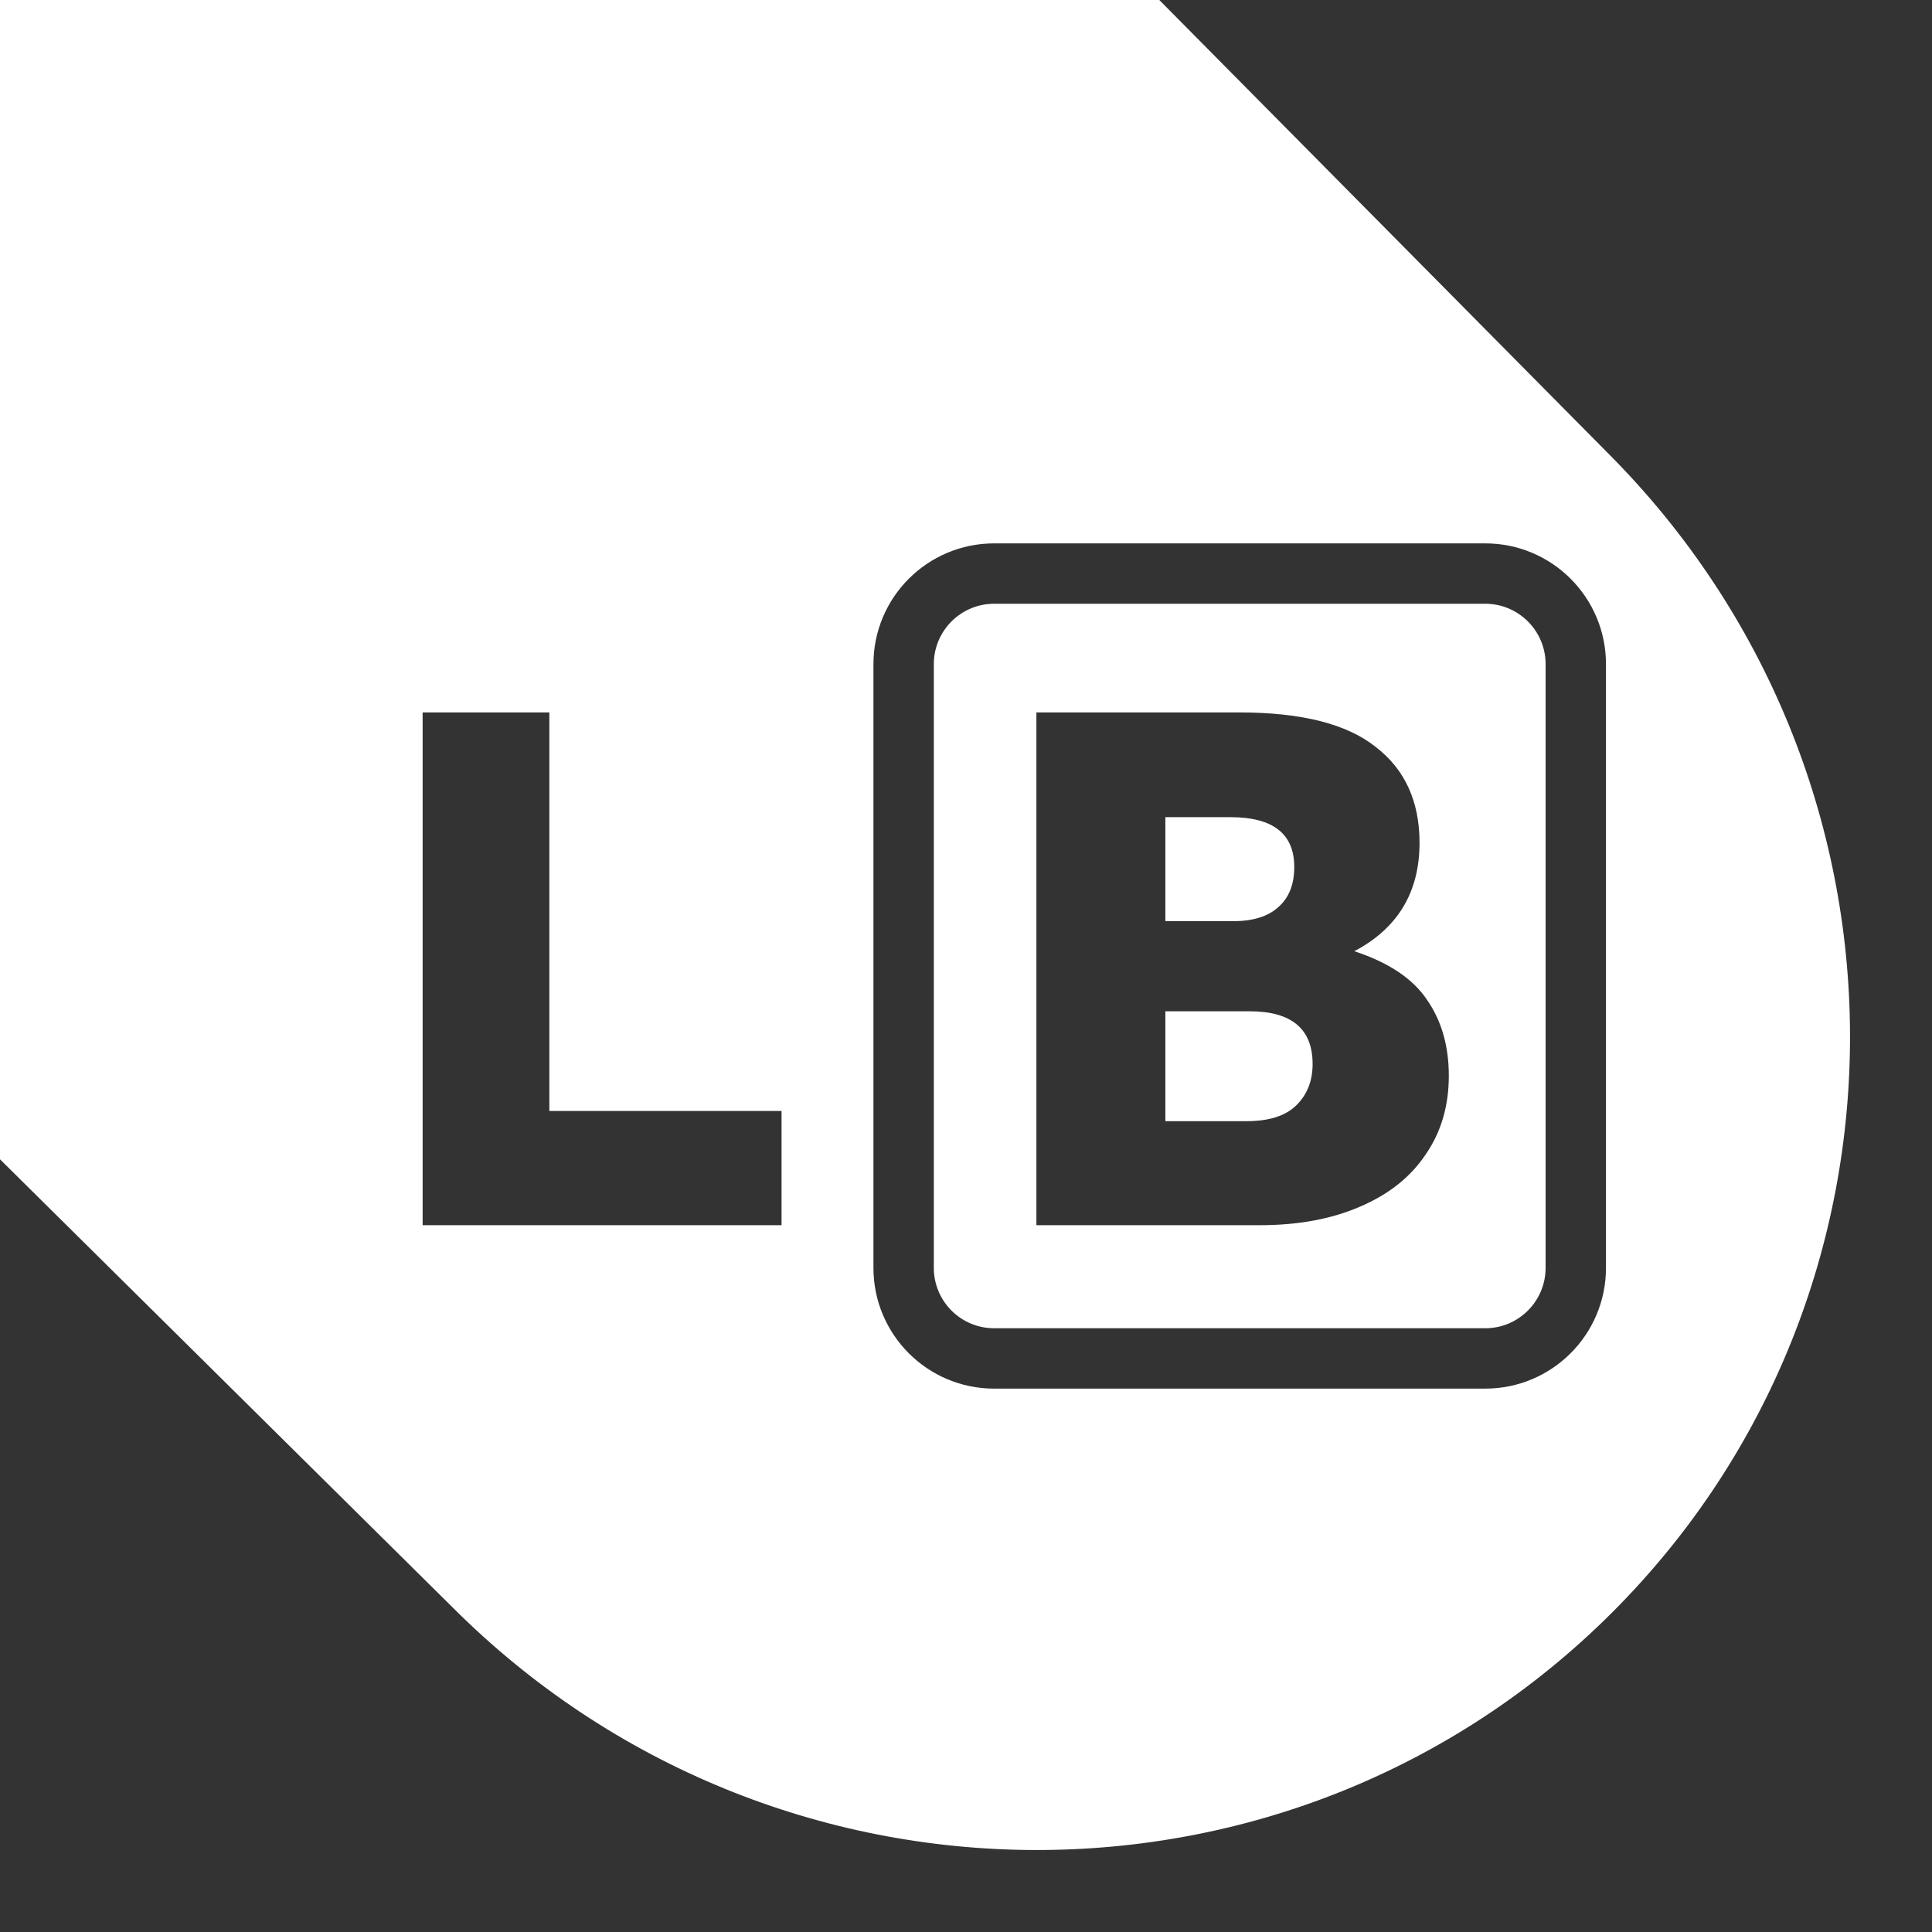 <svg width="32" height="32" viewBox="0 0 32 32" fill="none" xmlns="http://www.w3.org/2000/svg">
<rect x="0" y="0" width="32" height="32" fill="#333333" stroke="none"/>
<g clip-path="url(#clip0_6311_41140)">
<path fill-rule="evenodd" clip-rule="evenodd" d="M7.497 26.624L-0.316 18.889L-0.398 -0.397L18.889 -0.316L26.624 7.497C31.95 12.823 31.986 21.423 26.705 26.705C21.423 31.986 12.823 31.95 7.497 26.624ZM7 20.293H12.945V18.401H9.099V11.8H7V20.293ZM22.432 15.755C22.998 15.941 23.399 16.208 23.633 16.556C23.876 16.904 23.997 17.325 23.997 17.818C23.997 18.32 23.868 18.756 23.609 19.128C23.358 19.501 22.994 19.788 22.517 19.99C22.048 20.192 21.498 20.293 20.867 20.293H17.166V11.8H20.527C21.555 11.8 22.307 11.99 22.784 12.37C23.269 12.742 23.512 13.272 23.512 13.96C23.512 14.777 23.152 15.375 22.432 15.755ZM19.302 13.535V15.258H20.418C20.75 15.258 21 15.181 21.17 15.027C21.348 14.874 21.437 14.651 21.437 14.36C21.437 13.81 21.085 13.535 20.382 13.535H19.302ZM20.649 18.57C21.013 18.57 21.284 18.485 21.462 18.316C21.648 18.138 21.741 17.907 21.741 17.624C21.741 17.042 21.393 16.75 20.697 16.75H19.302V18.57H20.649ZM16.467 10H24.6C25.152 10 25.6 10.448 25.6 11V21C25.6 21.552 25.152 22 24.6 22H16.467C15.914 22 15.467 21.552 15.467 21V11C15.467 10.448 15.914 10 16.467 10ZM14.467 11C14.467 9.895 15.362 9 16.467 9H24.6C25.704 9 26.6 9.895 26.6 11V21C26.6 22.105 25.704 23 24.6 23H16.467C15.362 23 14.467 22.105 14.467 21V11Z" fill="white"/>
</g>
<defs>
<clipPath id="clip0_6311_41140">
<rect width="32" height="32" fill="white"/>
</clipPath>
</defs>
</svg>
